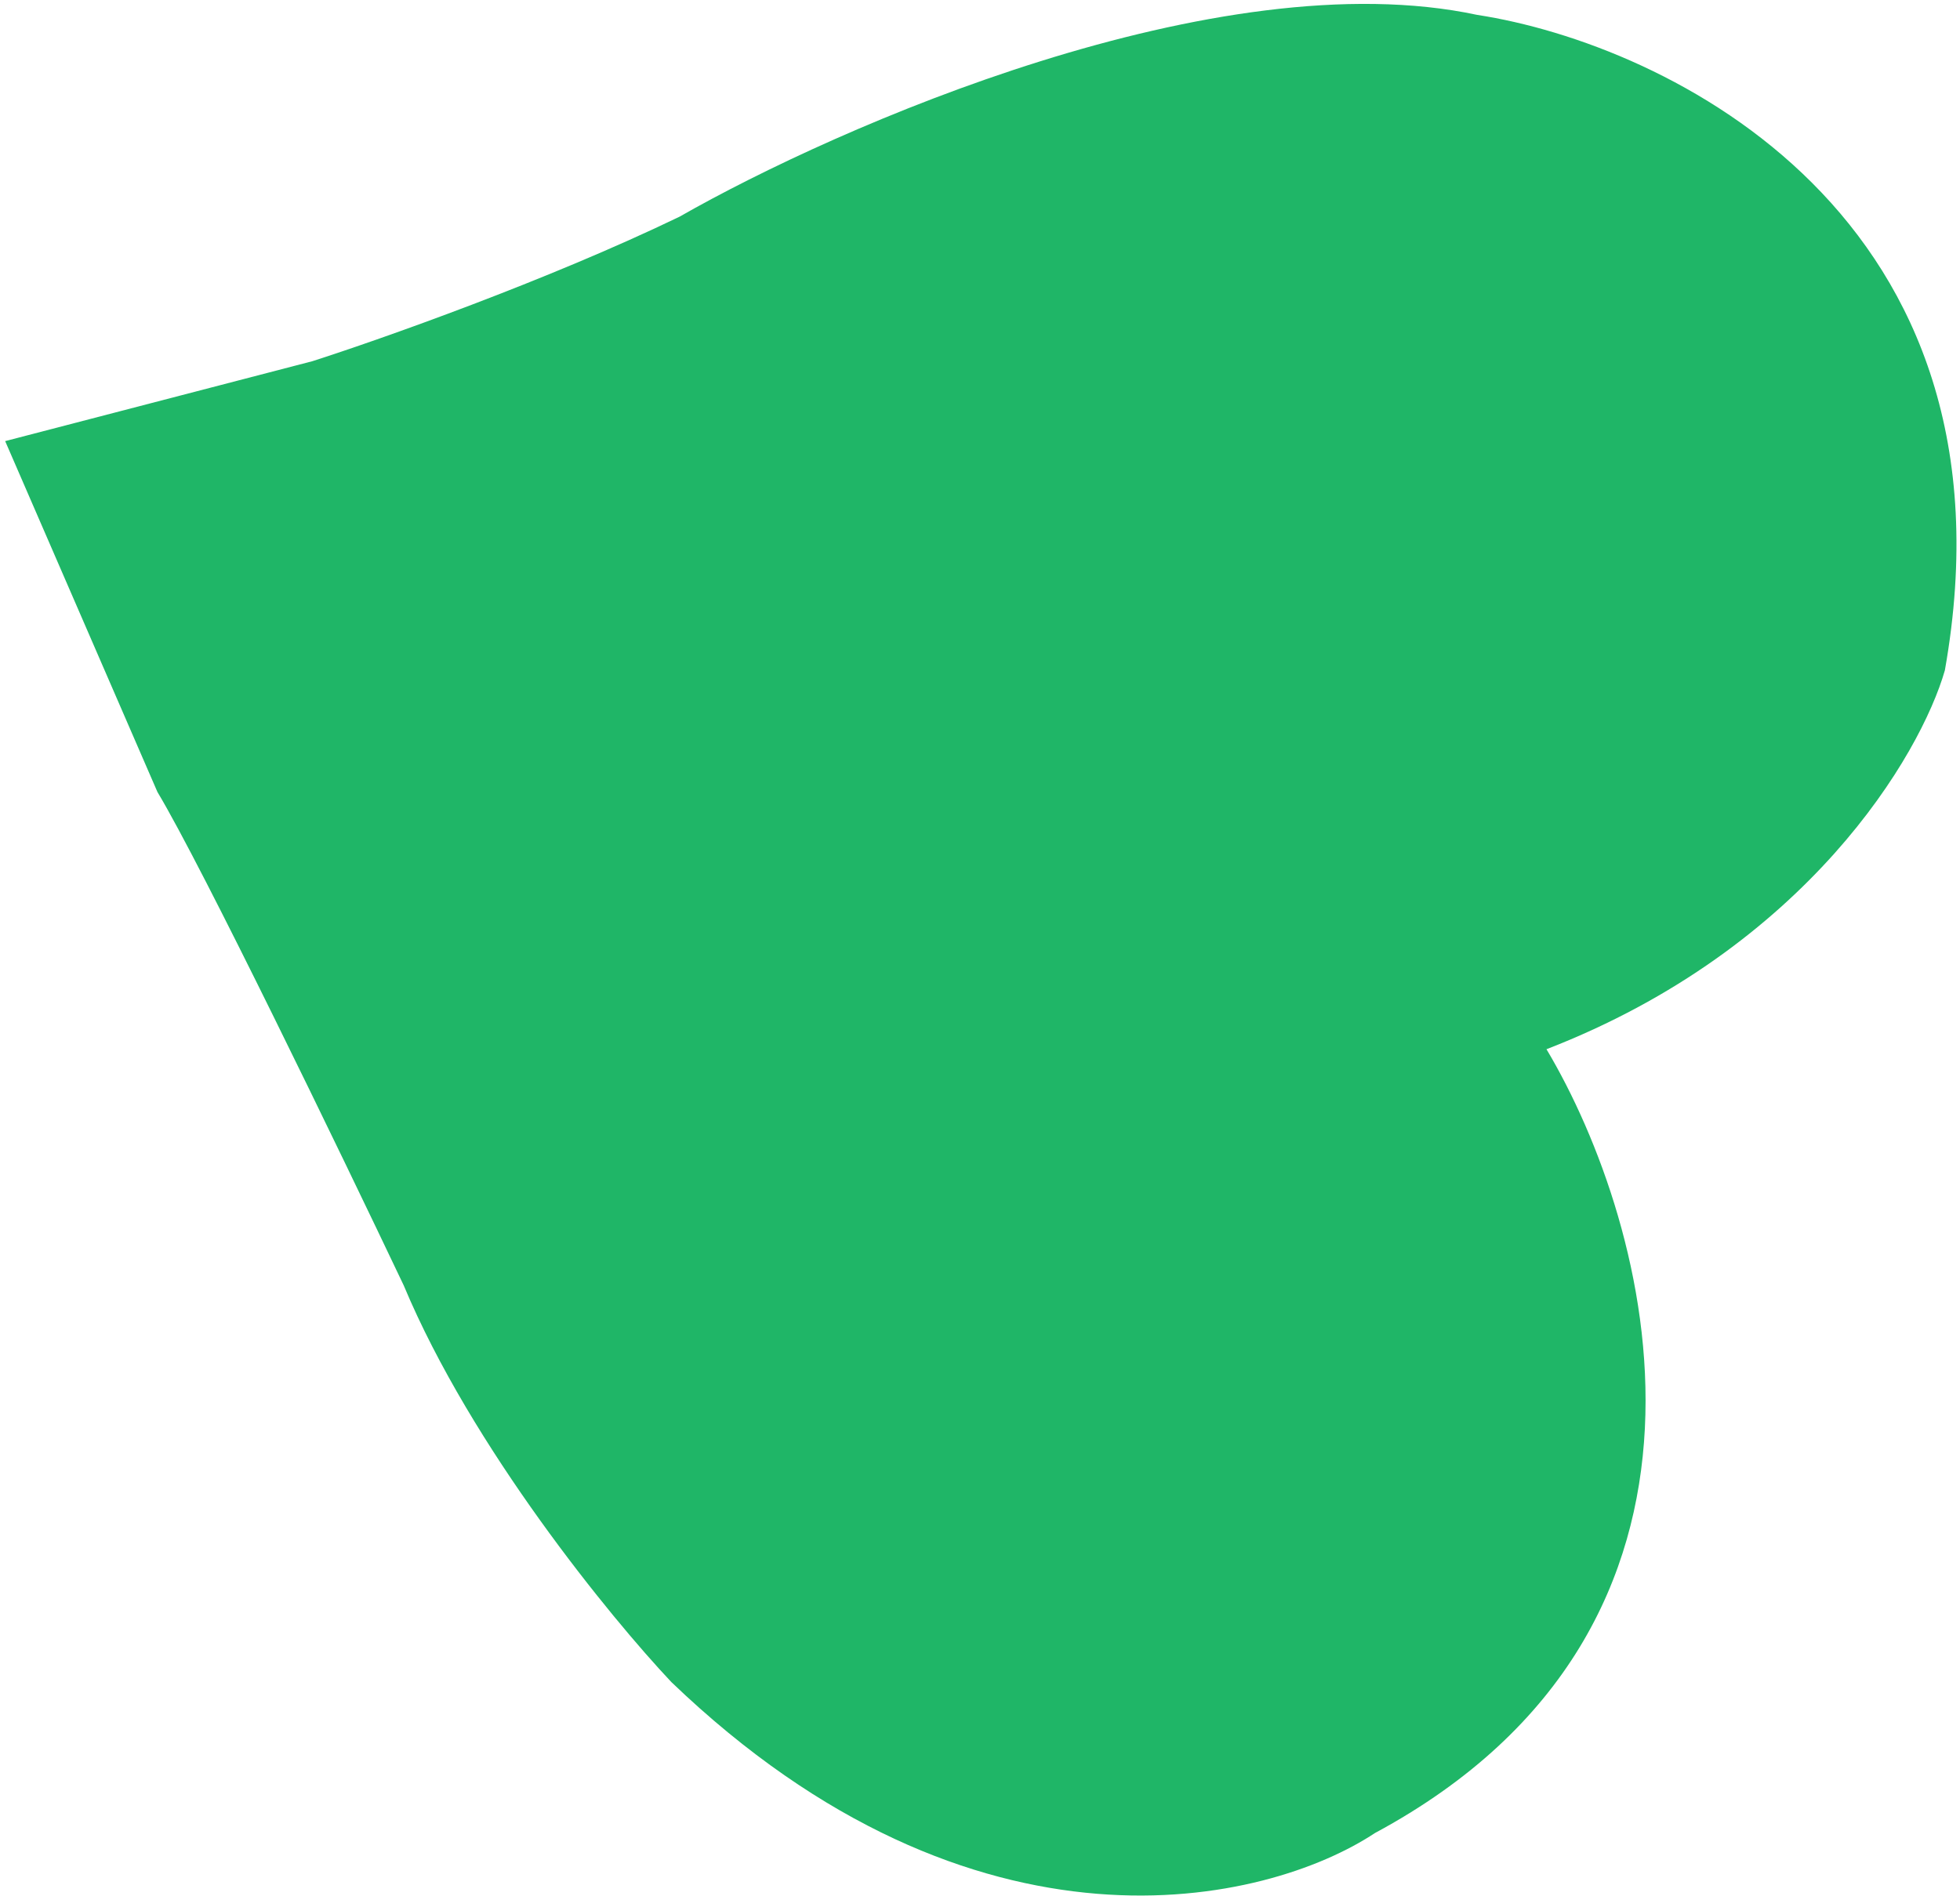 <svg width="371" height="359" viewBox="0 0 371 359" fill="none" xmlns="http://www.w3.org/2000/svg">
<path d="M128.63 41.027C103.581 53.121 71.859 64.307 59.129 68.388L0.978 83.518L29.799 149.948C38.314 164.128 64.425 218.136 76.416 243.368C89.255 274.083 115.542 306.238 127.08 318.476C184.669 373.749 239.861 360.561 260.258 347.058C333.513 307.624 312.427 231.693 292.727 198.656C342.077 179.537 363.562 142.862 368.136 126.915C383.396 40.866 315.475 8.33 279.607 2.818C230.625 -7.647 158.547 23.93 128.63 41.027Z" fill="#1FB667"/>
</svg>
